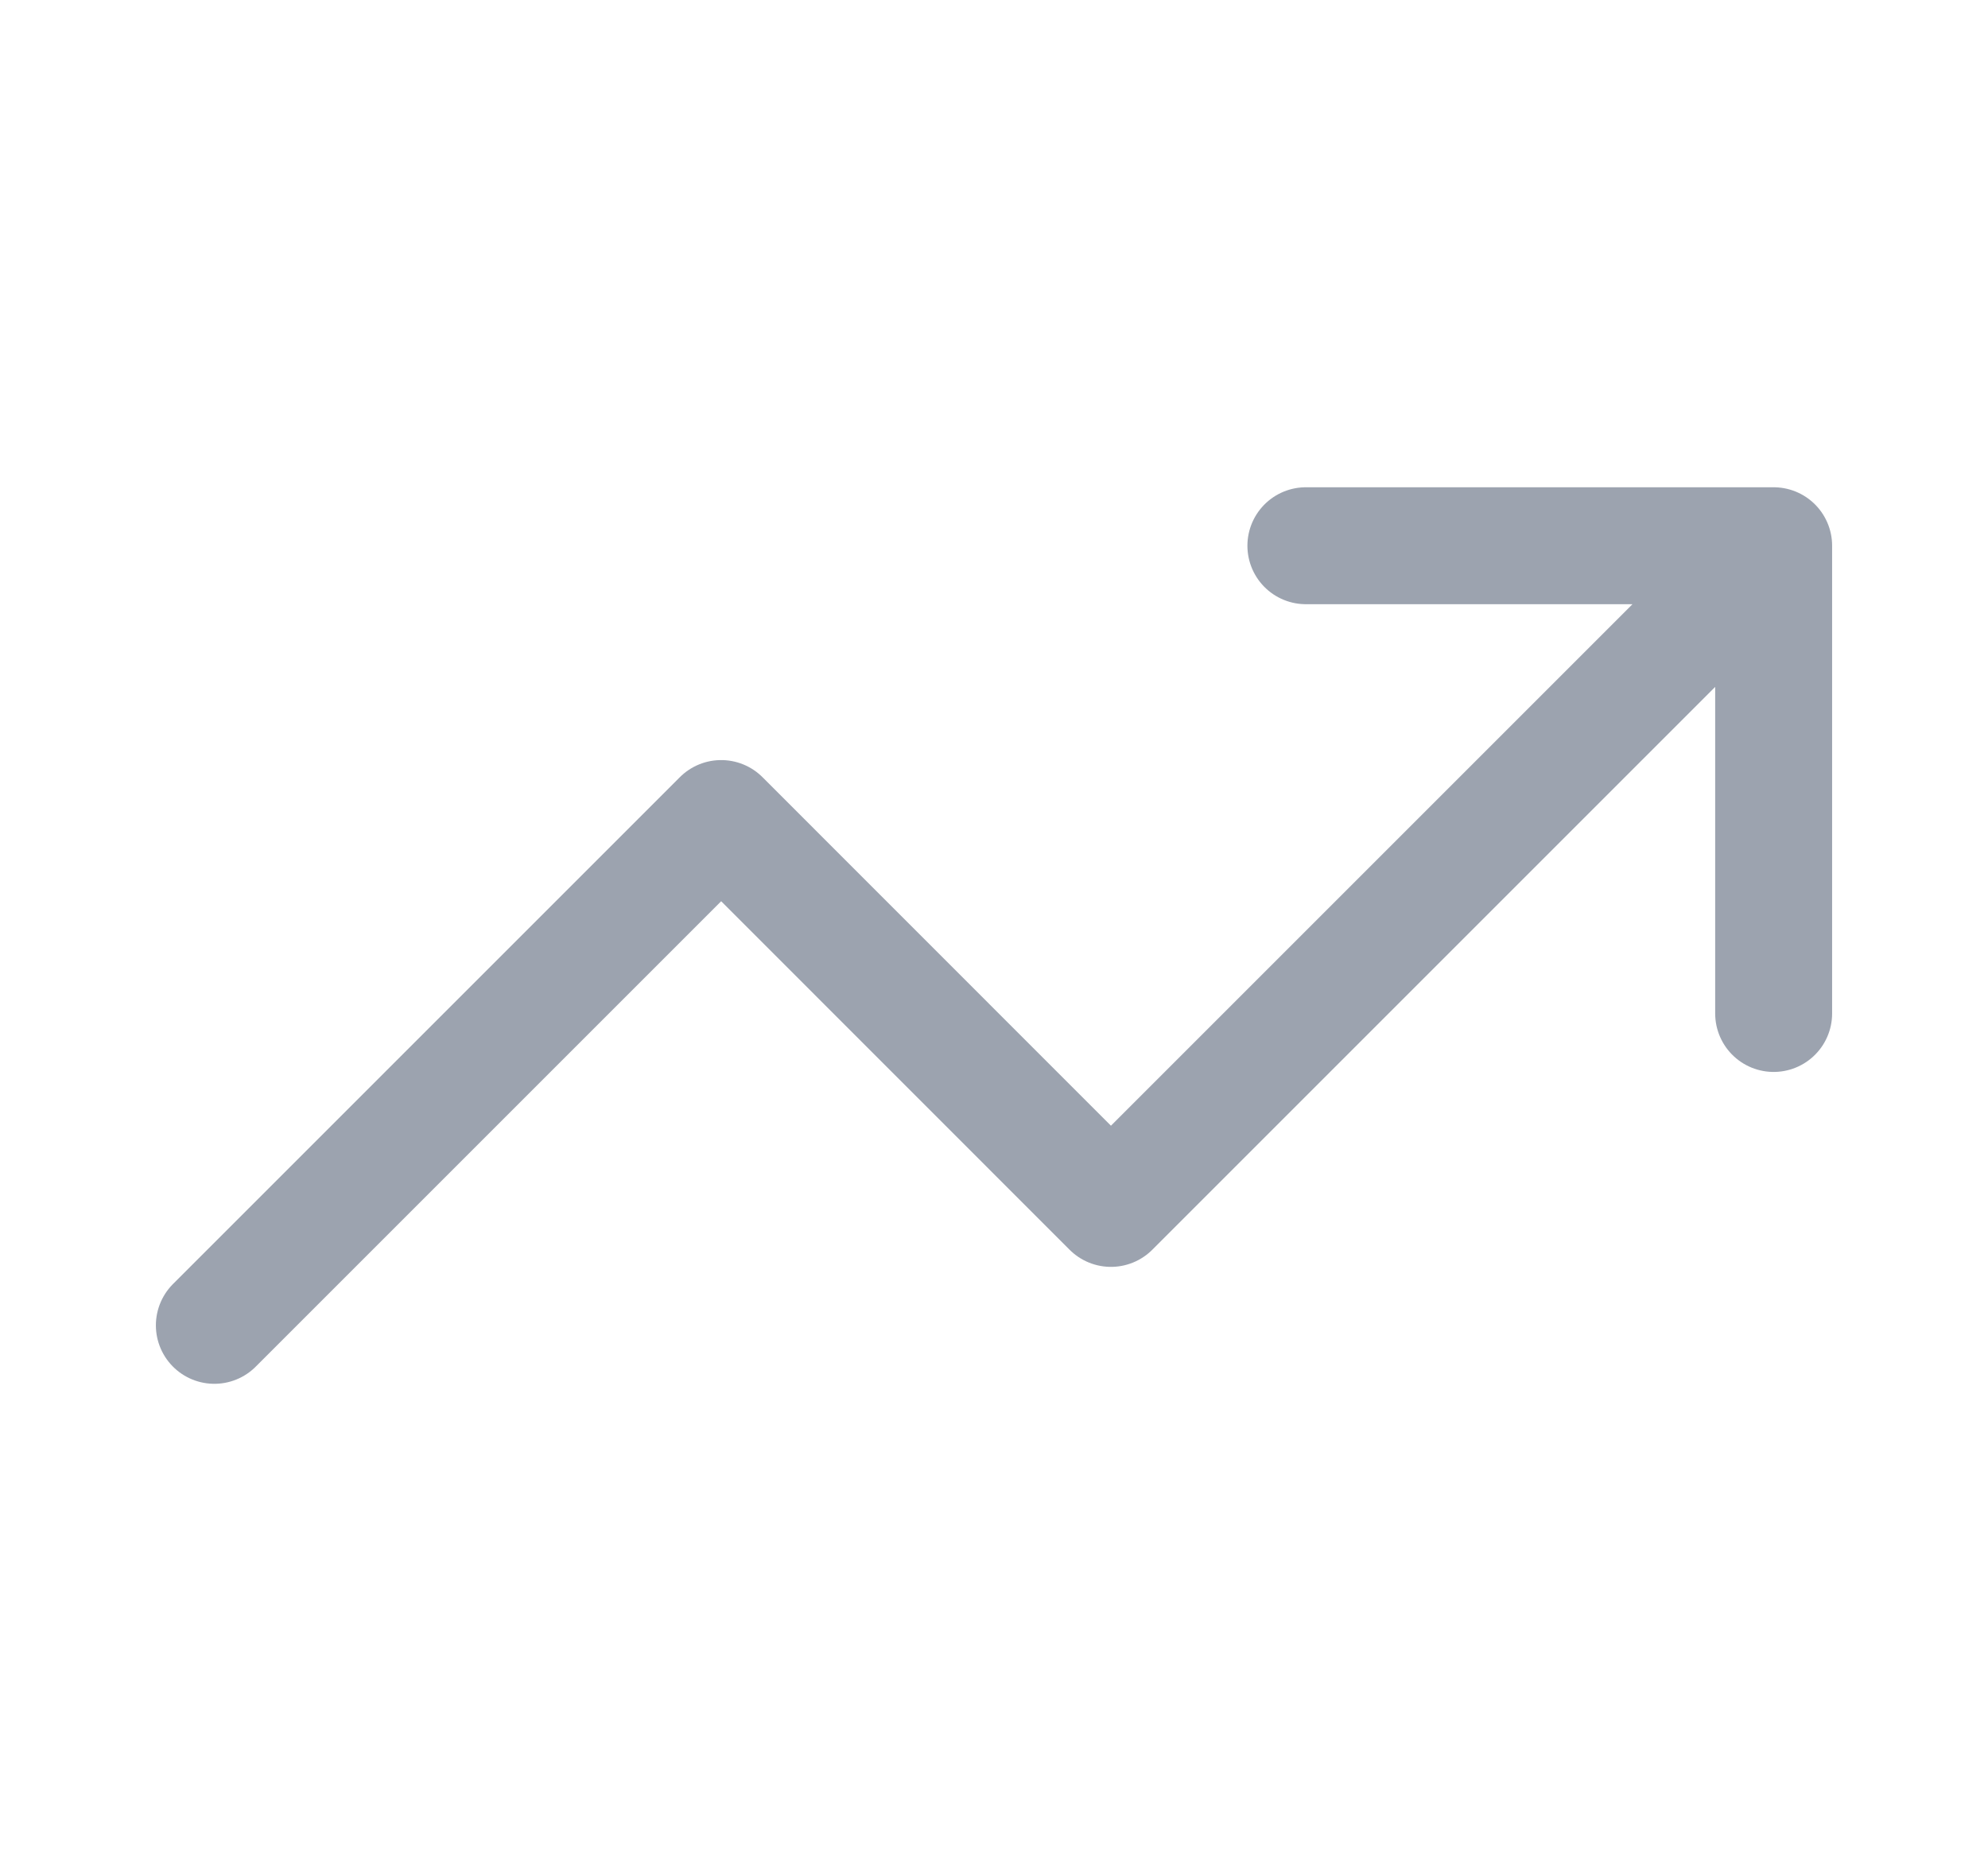 <svg width="17" height="16" viewBox="0 0 17 16" fill="none" xmlns="http://www.w3.org/2000/svg">
<path d="M15.167 4.667L9.5 10.334L6.167 7L1.833 11.334M15.167 4.667H11.167M15.167 4.667V8.667" stroke="#9CA3AF" stroke-linecap="round" stroke-linejoin="round"/>
</svg>
